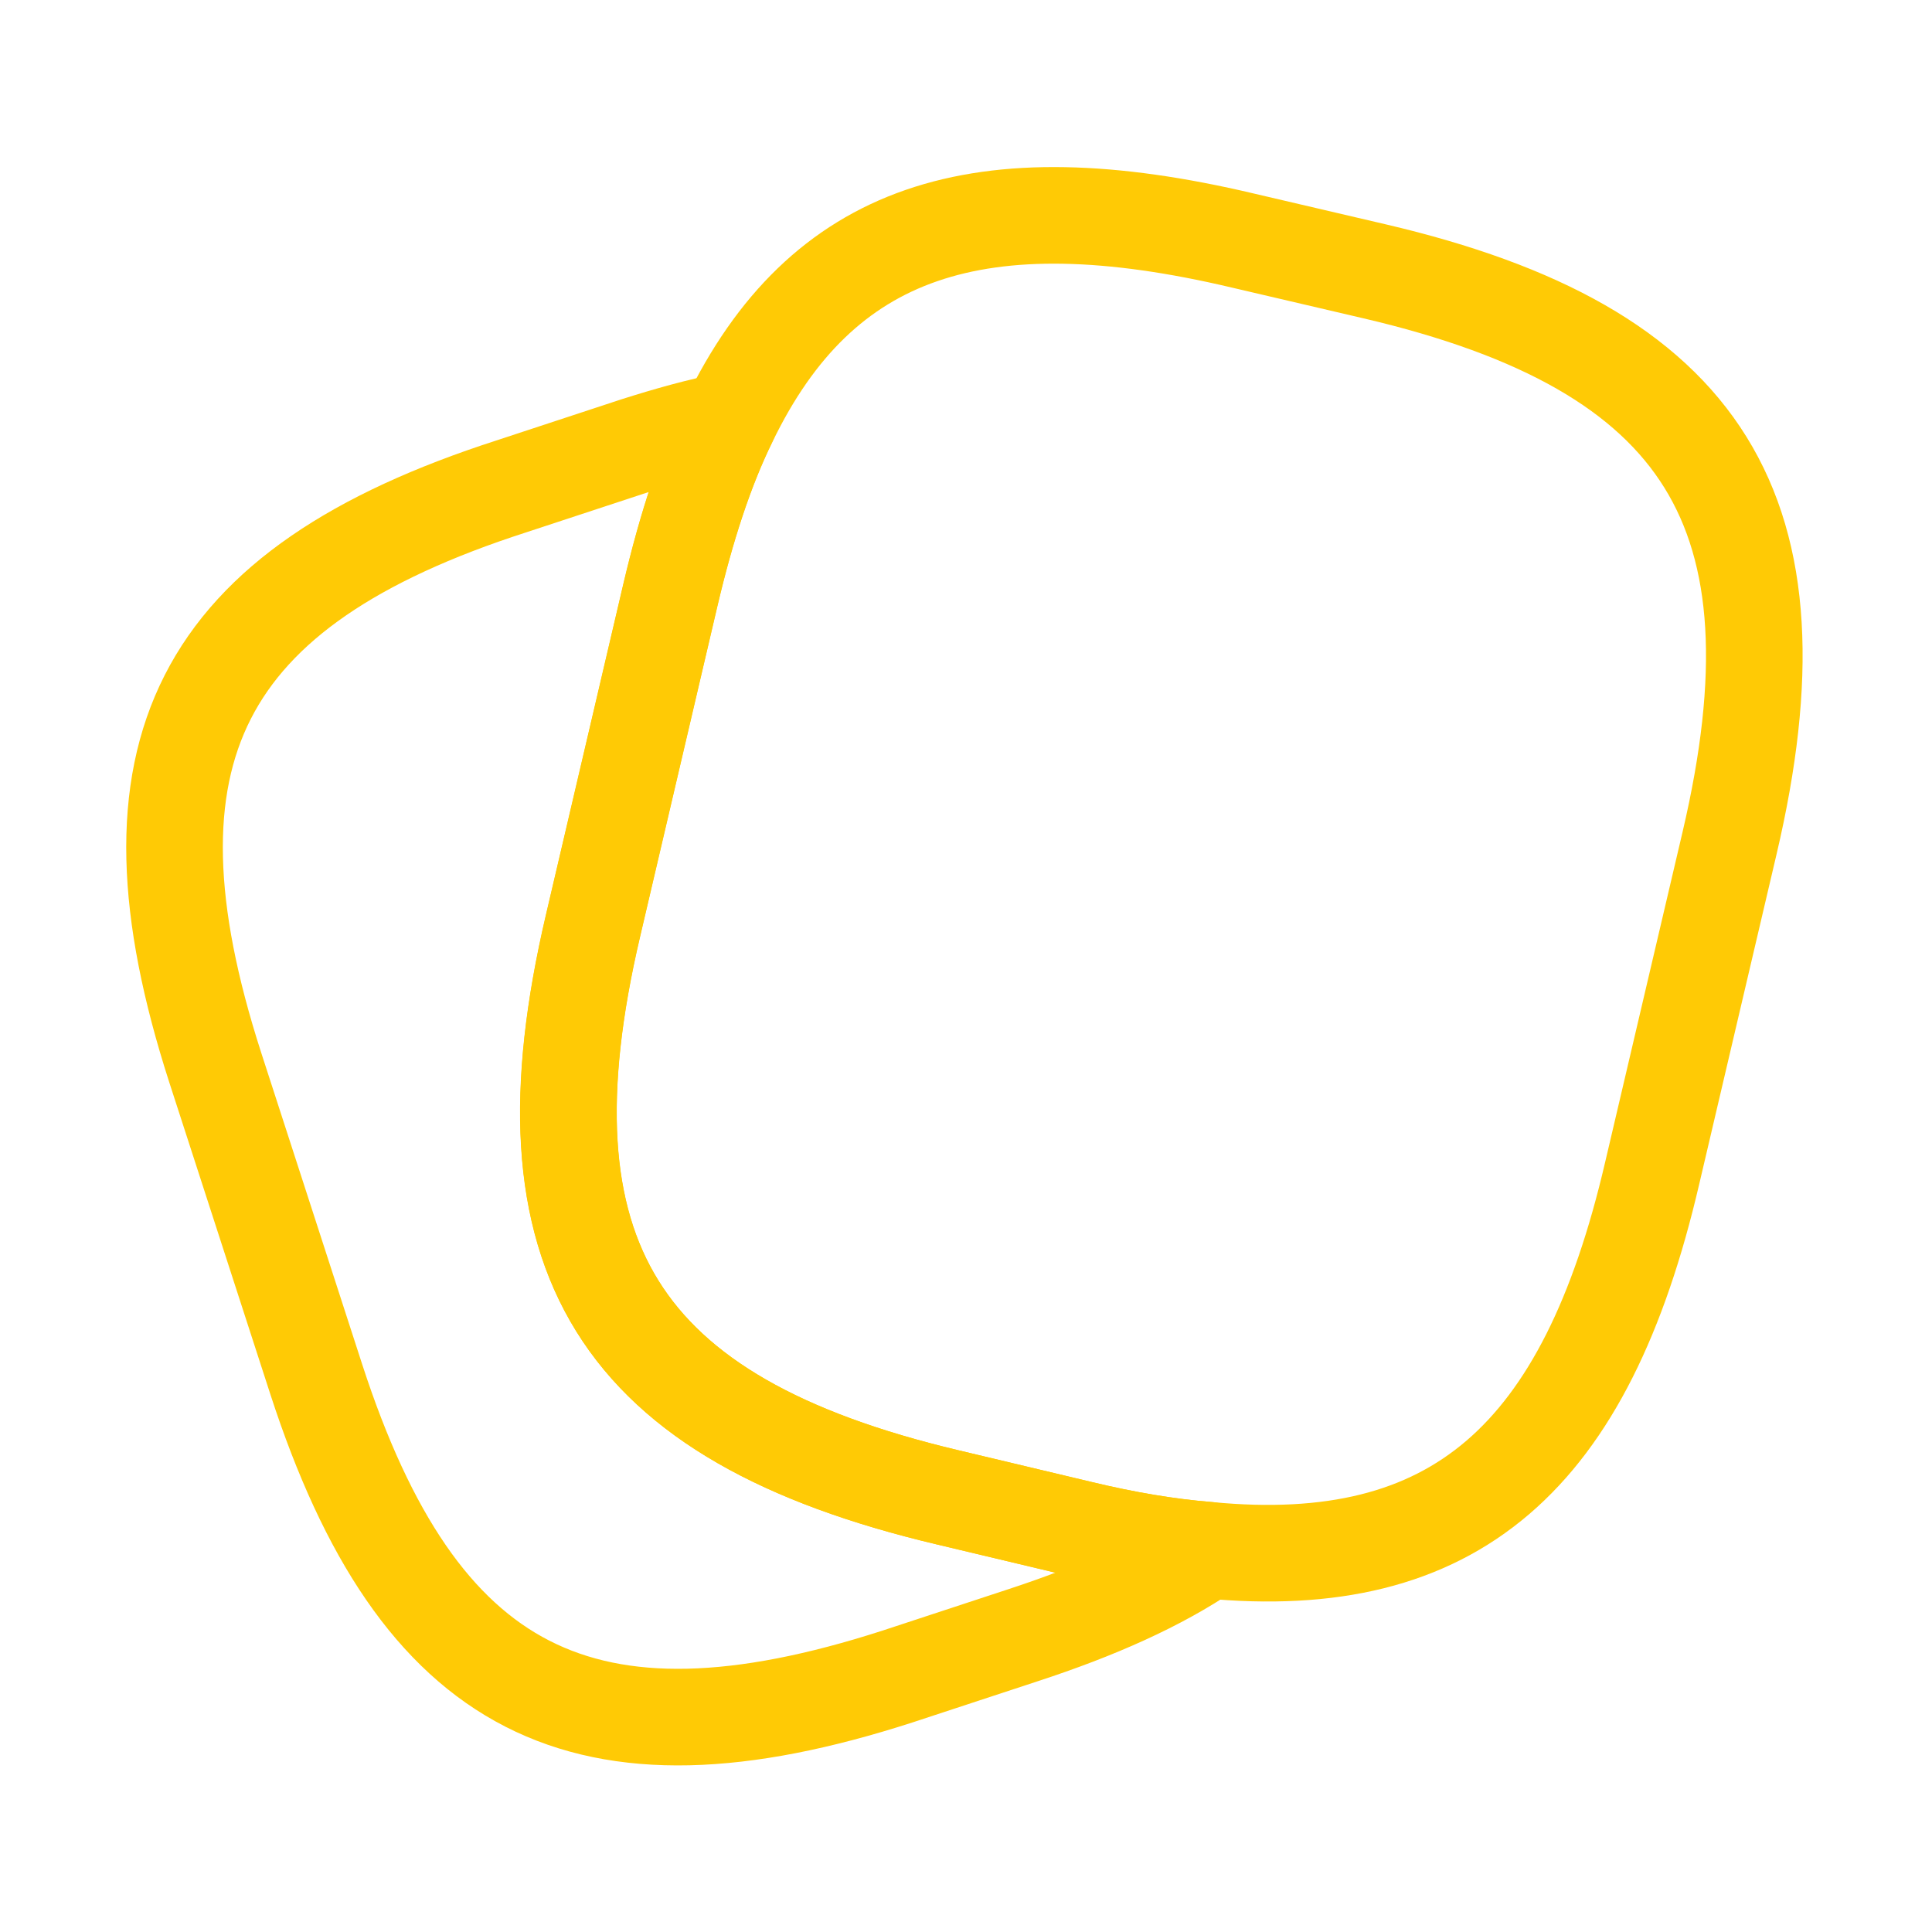 <svg width="50px" height="50px" viewBox="0 0 80 80" fill="none" xmlns="http://www.w3.org/2000/svg">
<path d="M71.62 34.899L68.413 48.579C65.664 60.393 60.231 65.171 50.02 64.19C48.384 64.059 46.617 63.764 44.718 63.306L39.22 61.997C25.573 58.757 21.351 52.015 24.558 38.335L27.766 24.622C28.42 21.84 29.206 19.419 30.187 17.422C34.017 9.502 40.529 7.375 51.46 9.96L56.926 11.237C70.638 14.444 74.827 21.219 71.62 34.899Z" stroke="#ffca05" stroke-width="4" stroke-linecap="round" stroke-linejoin="round"/>
<path d="M50.014 64.189C47.985 65.564 45.432 66.709 42.323 67.724L37.152 69.425C24.16 73.615 17.32 70.113 13.098 57.12L8.909 44.193C4.72 31.2 8.189 24.327 21.181 20.138L26.352 18.436C27.694 18.011 28.971 17.651 30.181 17.422C29.2 19.418 28.414 21.84 27.76 24.622L24.552 38.335C21.345 52.015 25.567 58.756 39.214 61.996L44.712 63.306C46.611 63.764 48.378 64.058 50.014 64.189Z" stroke="#ffca05" stroke-width="4" stroke-linecap="round" stroke-linejoin="round"/>
</svg>
